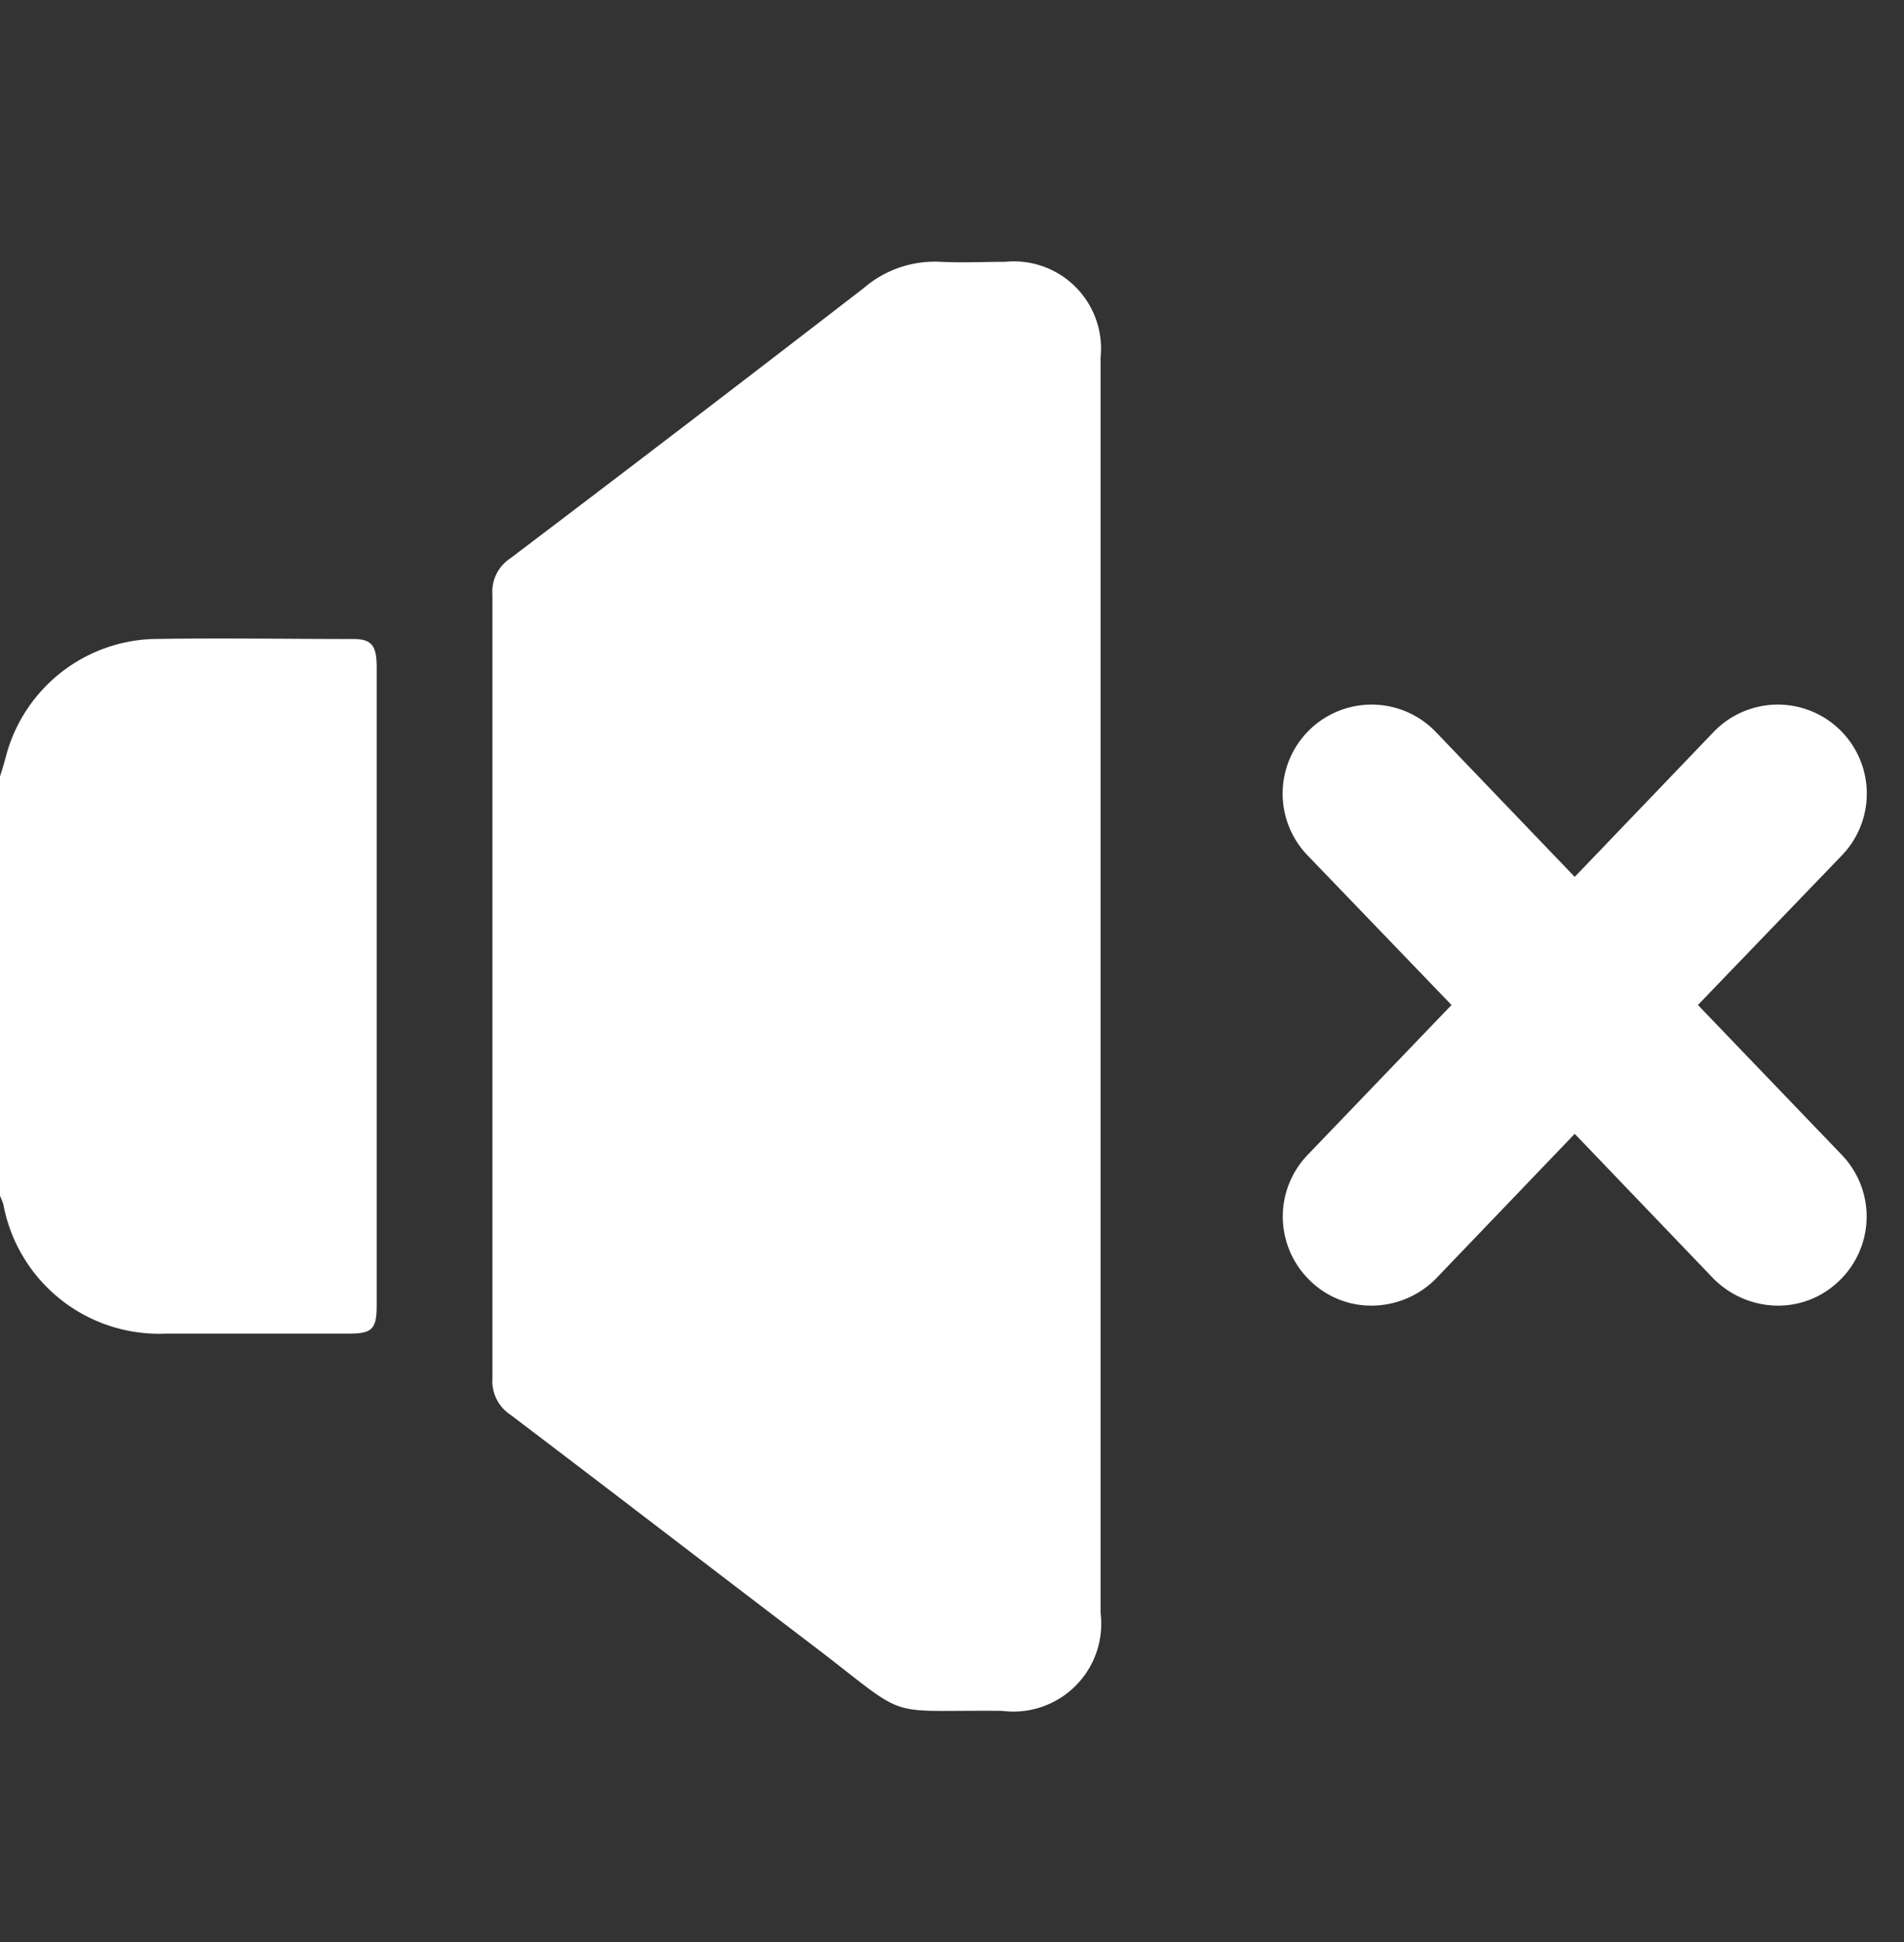 <svg xmlns="http://www.w3.org/2000/svg" xmlns:xlink="http://www.w3.org/1999/xlink" width="51" height="52" viewBox="0 0 51 52">
  <rect x="0" y="0" width="51" height="52" fill="#333333" stroke="none"/>
  <defs>
    <clipPath id="clip-soundoff_dark_1">
      <rect width="51" height="52"/>
    </clipPath>
  </defs>
  <g id="soundoff_dark_1" data-name="soundoff_dark – 1" clip-path="url(#clip-soundoff_dark_1)">
    <g id="soundoff_dark" transform="translate(0 7.01)">
      <path id="Path_11743" data-name="Path 11743" d="M10.09,10.86V27.94c0,.65-.13.76-.76.76H4.43A4.242,4.242,0,0,1,.09,25.24,2.185,2.185,0,0,0,0,25.01V13.78c.07-.21.13-.43.19-.65a4.22,4.22,0,0,1,3.9-3.03c1.79-.03,3.58,0,5.37,0,.5,0,.63.18.63.76Z" fill="#fff"/>
      <path id="Path_11744" data-name="Path 11744" d="M29.48,2.58v33.6a2.352,2.352,0,0,1-2.64,2.62c-3.27-.03-2.39.29-5.04-1.73-2.71-2.06-5.41-4.14-8.13-6.2a1.076,1.076,0,0,1-.48-.97V8.91a1.066,1.066,0,0,1,.48-.97Q18.425,4.34,23.14.7A2.915,2.915,0,0,1,25.19,0c.58.03,1.16,0,1.74,0a2.334,2.334,0,0,1,2.55,2.56Z" fill="#fff"/>
      <path id="Path_11745" data-name="Path 11745" d="M49.34,23.92a2.382,2.382,0,0,1-.07,3.36,2.339,2.339,0,0,1-1.65.67,2.45,2.45,0,0,1-1.72-.72l-3.72-3.88-3.72,3.88a2.43,2.43,0,0,1-1.73.72,2.333,2.333,0,0,1-1.64-.67,2.381,2.381,0,0,1-.07-3.36l3.86-4.02-3.86-4.01a2.383,2.383,0,0,1,3.44-3.3l3.72,3.88,3.72-3.88a2.383,2.383,0,1,1,3.44,3.3L45.48,19.9Z" fill="#fff"/>
    </g>
  </g>
</svg>
